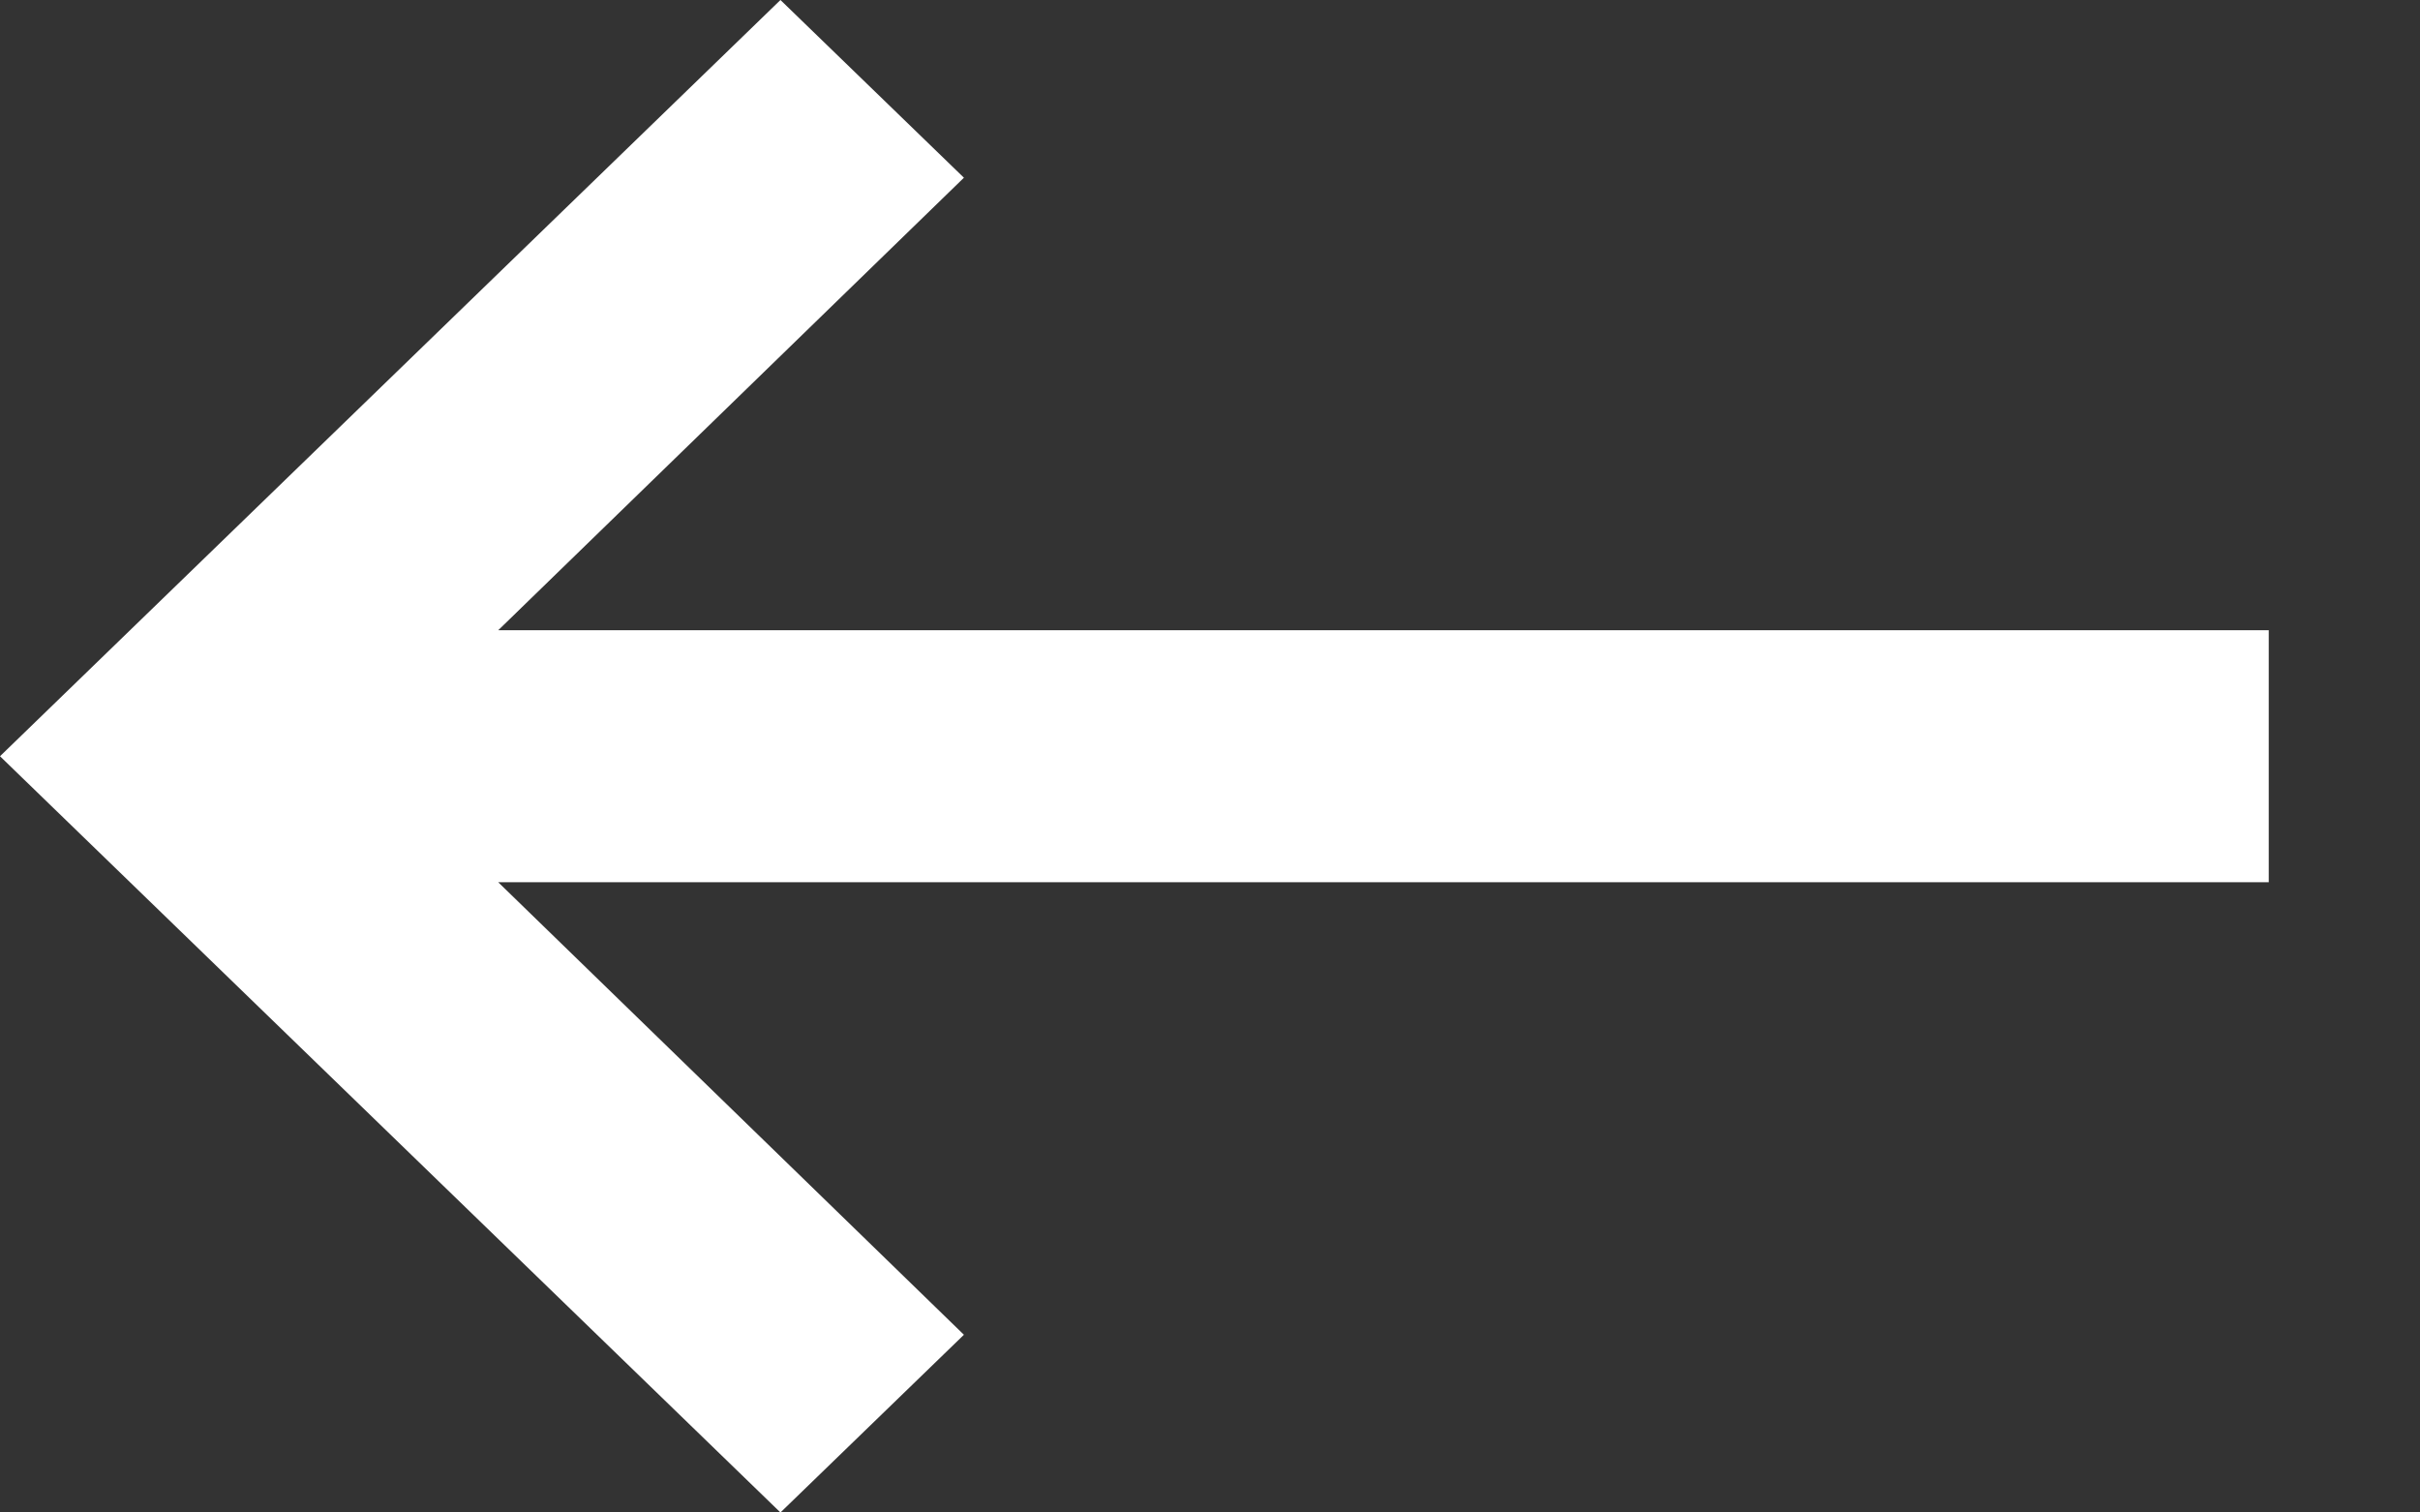 <svg width="16" height="10" viewBox="0 0 16 10" fill="none" xmlns="http://www.w3.org/2000/svg">
<rect x="0" y="0" width="16" height="10" fill="#333333" stroke="none"/>
<path fill-rule="evenodd" clip-rule="evenodd" d="M15 4.167H3.294L6.373 1.175L5.16 0L0 5L5.16 10L6.373 8.825L3.294 5.833H15V4.167Z" fill="white"/>
</svg>
